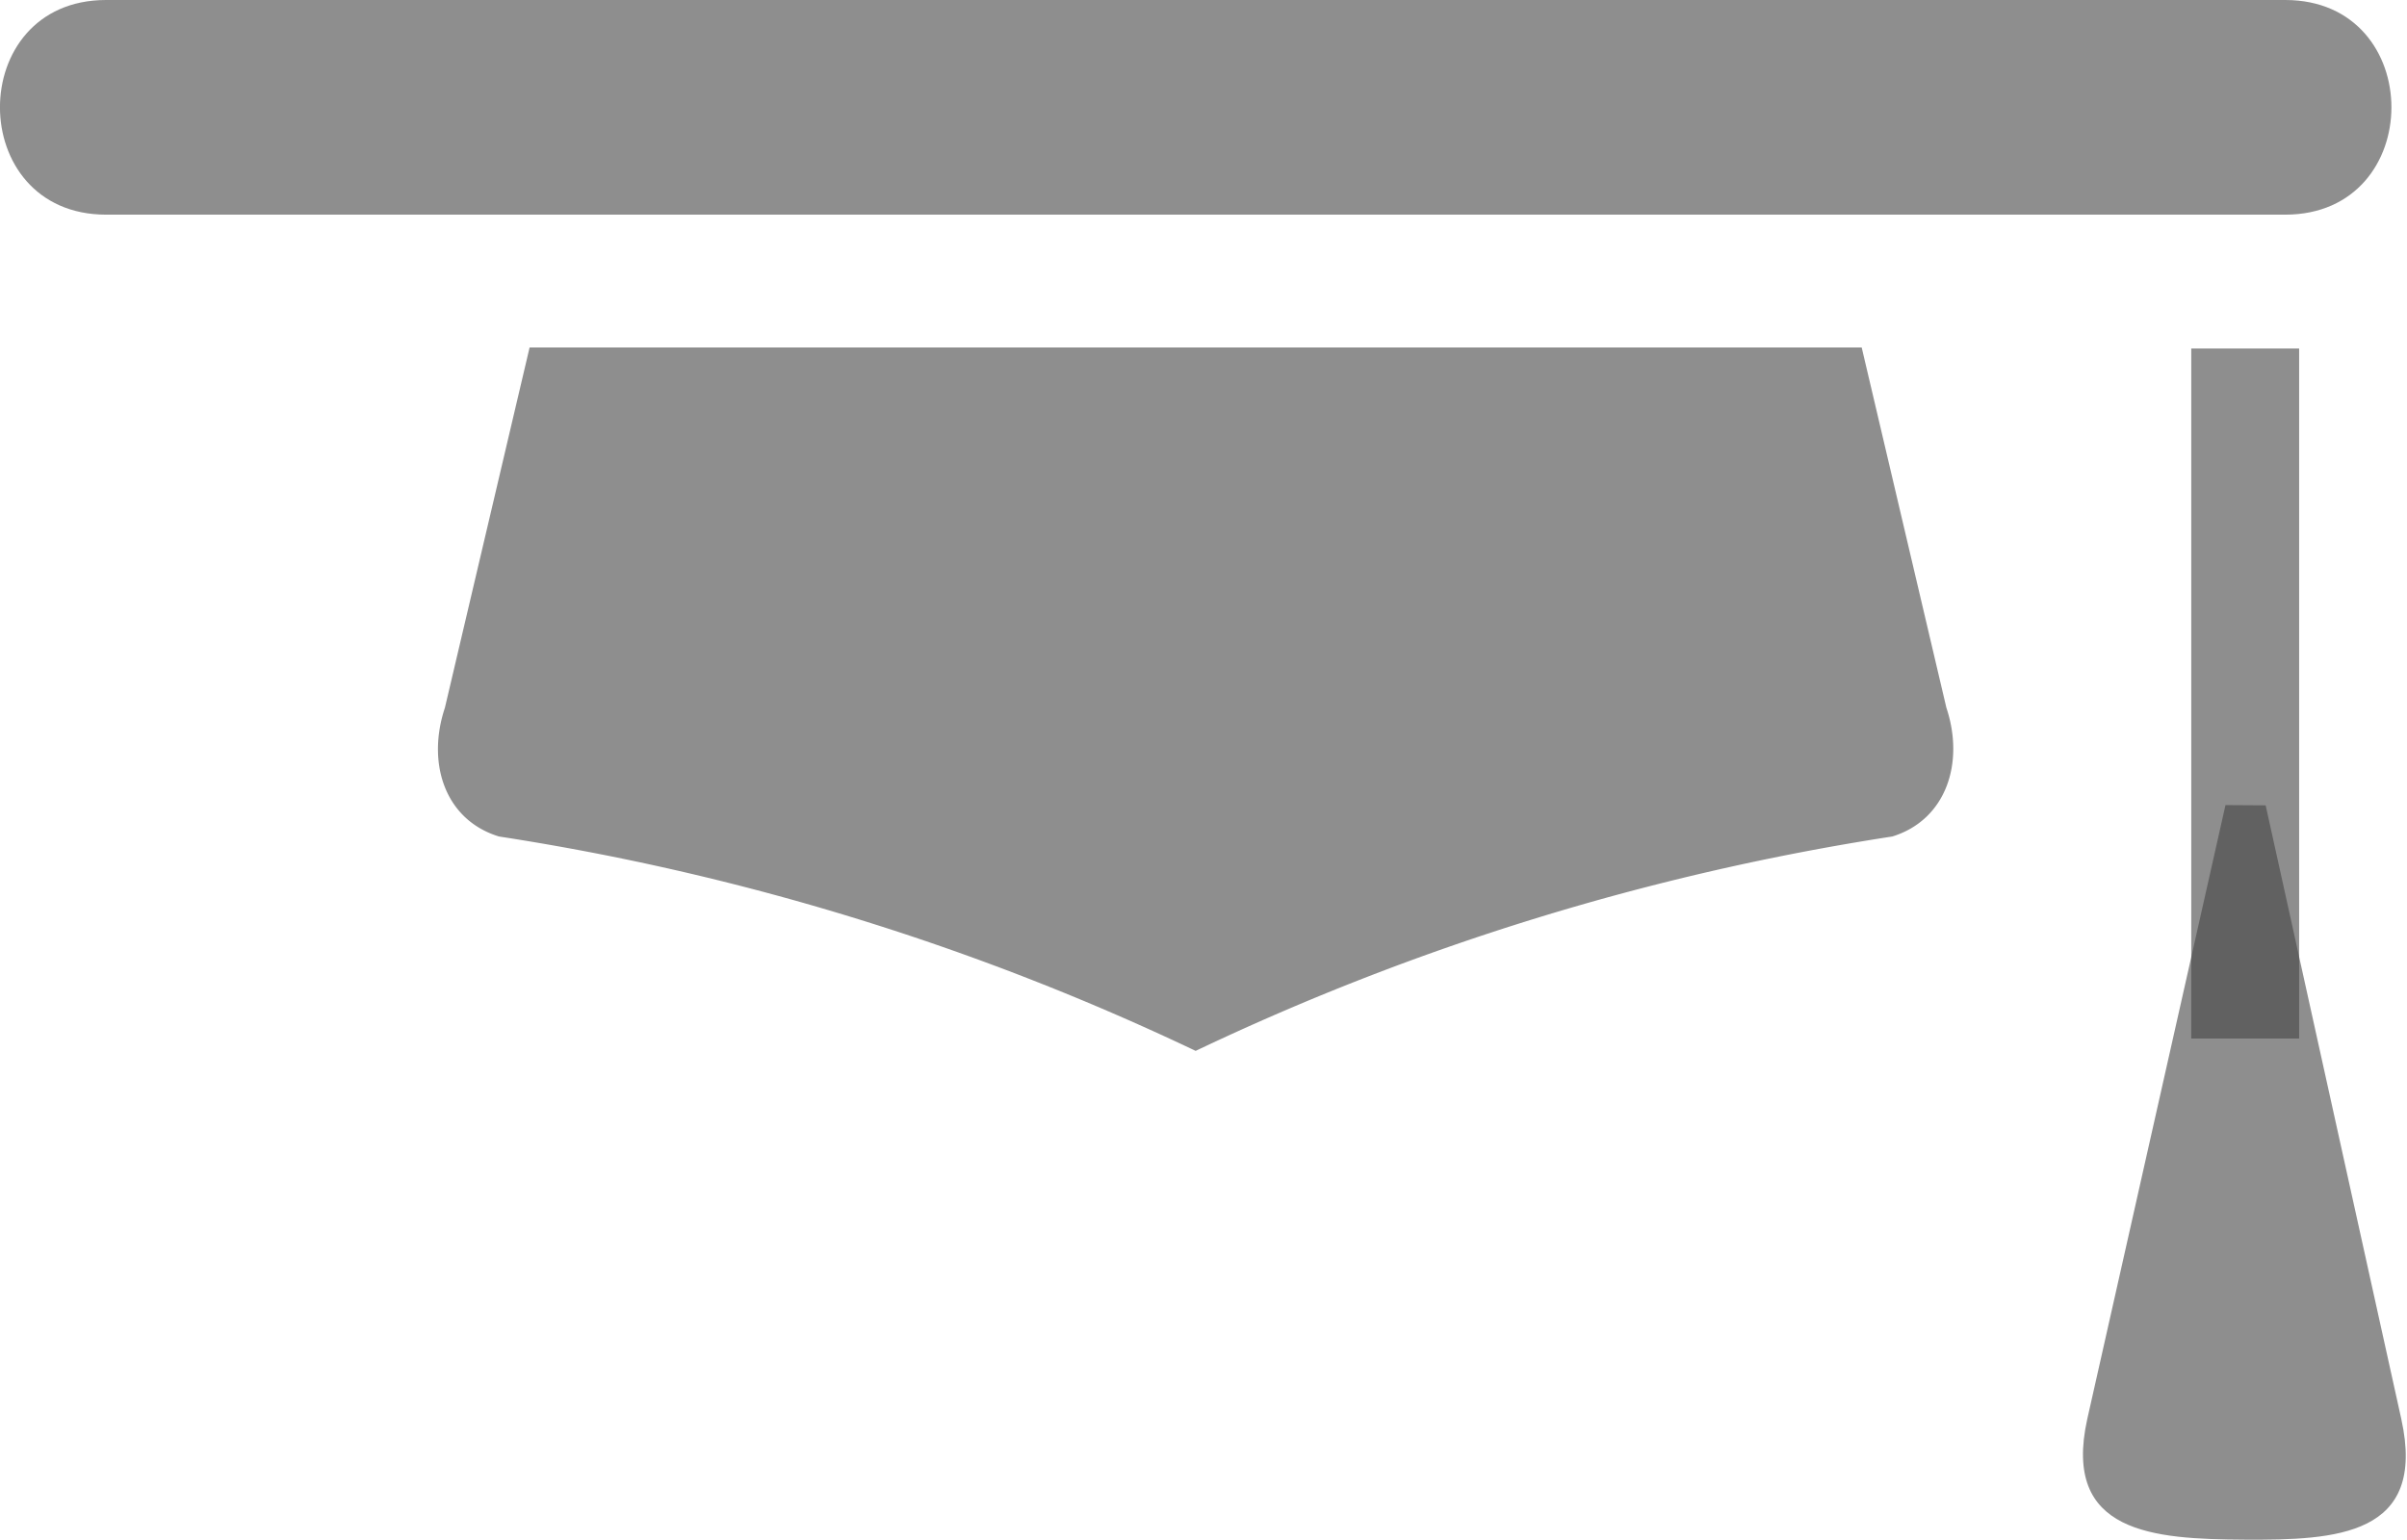 <svg xmlns="http://www.w3.org/2000/svg" viewBox="0 0 93.49 59.82"><defs><style>.cls-1{fill:#444;fill-rule:evenodd;opacity:.6}</style></defs><title>education</title><g id="Layer_2" data-name="Layer 2"><g id="Layer_1-2" data-name="Layer 1"><path class="cls-1" d="M4.12,0H88.76c5.5,0,5.5,8.34,0,8.34H4.12c-5.49,0-5.5-8.34,0-8.34Z"/><path class="cls-1" d="M88,31.29l5.27,23.85c1,4.54-2.53,4.7-6.08,4.68s-7.1-.24-6.12-4.68l5.37-23.86Z"/><path class="cls-1" d="M46.44,40.83A97.31,97.31,0,0,0,19.38,32.5c-2.12-.65-2.81-2.87-2.1-5l3.29-14H72.31l3.29,14c.71,2.13,0,4.35-2.1,5a97.31,97.31,0,0,0-27.06,8.33Z"/><polygon class="cls-1" points="85.11 13.54 89.3 13.54 89.3 40.35 85.11 40.35 85.11 13.54 85.11 13.54"/></g></g></svg>
